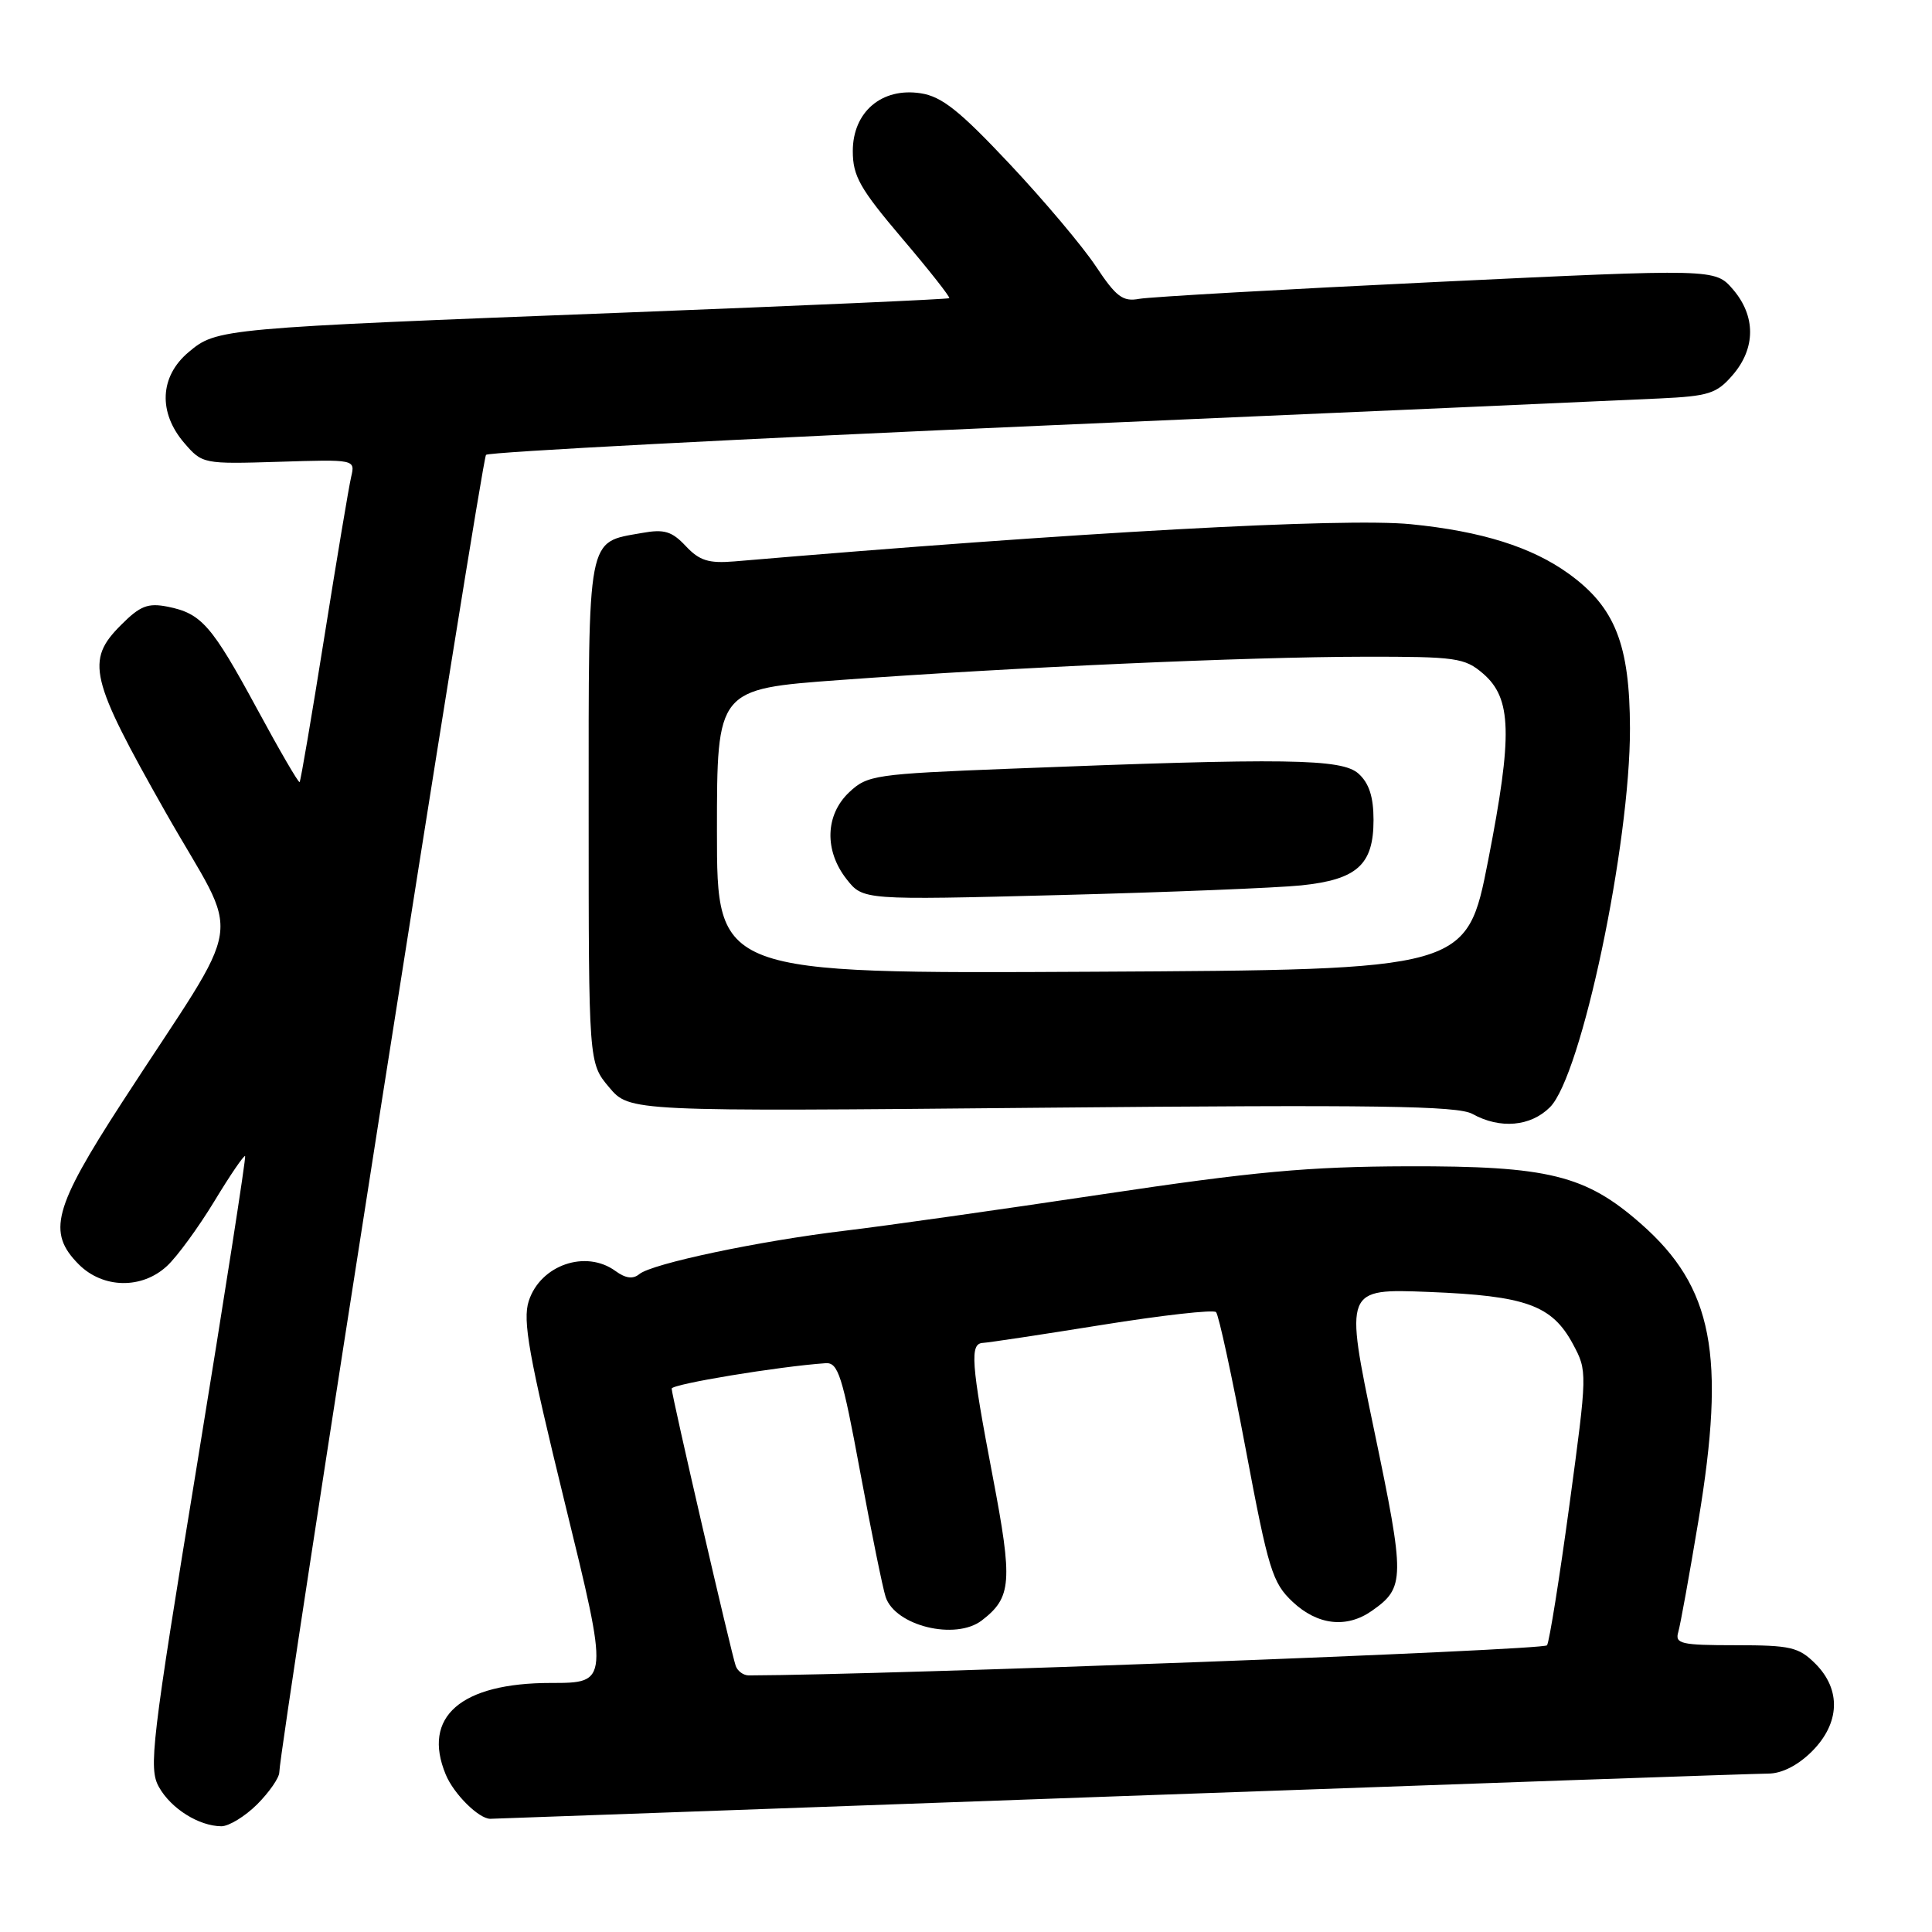 <?xml version="1.0" encoding="UTF-8" standalone="no"?>
<!DOCTYPE svg PUBLIC "-//W3C//DTD SVG 1.1//EN" "http://www.w3.org/Graphics/SVG/1.1/DTD/svg11.dtd" >
<svg xmlns="http://www.w3.org/2000/svg" xmlns:xlink="http://www.w3.org/1999/xlink" version="1.1" viewBox="0 0 256 256">
 <g >
 <path fill="currentColor"
d=" M 34.08 239.08 C 35.68 237.47 37.01 235.56 37.01 234.83 C 37.05 231.40 63.81 60.86 64.40 60.27 C 64.77 59.89 98.25 58.14 138.79 56.37 C 179.33 54.61 215.81 53.00 219.86 52.80 C 226.45 52.49 227.47 52.16 229.61 49.67 C 232.65 46.13 232.66 41.88 229.63 38.35 C 227.26 35.60 227.26 35.60 190.38 37.36 C 170.10 38.33 152.35 39.34 150.94 39.60 C 148.78 40.00 147.90 39.34 145.21 35.29 C 143.46 32.65 138.31 26.54 133.76 21.70 C 127.16 14.68 124.80 12.79 122.00 12.36 C 116.84 11.56 113.00 14.83 113.00 20.02 C 113.00 23.33 113.94 24.99 119.53 31.58 C 123.13 35.81 125.94 39.38 125.78 39.51 C 125.63 39.65 106.38 40.50 83.00 41.41 C 29.07 43.49 28.72 43.52 24.98 46.67 C 21.16 49.88 20.94 54.65 24.41 58.69 C 26.80 61.47 26.93 61.50 36.95 61.19 C 47.07 60.87 47.07 60.87 46.53 63.19 C 46.23 64.46 44.63 74.02 42.97 84.44 C 41.31 94.86 39.84 103.50 39.70 103.63 C 39.56 103.77 37.03 99.42 34.08 93.96 C 28.04 82.82 26.70 81.29 22.22 80.39 C 19.60 79.87 18.57 80.27 16.04 82.81 C 11.32 87.52 11.88 89.86 21.92 107.59 C 32.09 125.53 32.88 120.30 16.16 146.09 C 7.07 160.12 6.22 163.31 10.45 167.55 C 13.66 170.75 18.81 170.84 22.13 167.75 C 23.47 166.51 26.28 162.66 28.39 159.19 C 30.49 155.72 32.33 153.02 32.48 153.19 C 32.62 153.36 29.77 171.64 26.15 193.81 C 20.05 231.05 19.67 234.32 21.06 236.79 C 22.66 239.65 26.34 241.96 29.33 241.99 C 30.33 241.99 32.47 240.68 34.08 239.08 Z  M 148.50 238.00 C 194.15 236.36 232.77 235.01 234.33 235.01 C 236.11 235.00 238.23 233.92 240.08 232.08 C 243.81 228.35 243.99 223.90 240.55 220.45 C 238.34 218.25 237.26 218.00 229.98 218.00 C 222.72 218.00 221.92 217.81 222.38 216.25 C 222.66 215.29 223.86 208.65 225.05 201.50 C 228.71 179.51 226.98 170.56 217.46 162.18 C 210.10 155.70 205.21 154.49 186.50 154.54 C 173.34 154.58 166.16 155.24 146.00 158.26 C 132.53 160.28 117.22 162.45 112.00 163.07 C 100.62 164.43 86.39 167.43 84.71 168.83 C 83.87 169.52 82.89 169.39 81.56 168.42 C 77.62 165.54 71.60 167.62 70.06 172.40 C 69.23 174.97 70.06 179.59 74.87 199.25 C 80.69 223.00 80.69 223.00 72.99 223.00 C 61.05 223.00 55.89 227.49 59.06 235.13 C 60.12 237.71 63.45 241.01 64.97 241.00 C 65.26 240.99 102.85 239.65 148.50 238.00 Z  M 205.38 146.71 C 209.55 142.54 216.01 111.91 215.98 96.50 C 215.95 85.39 214.01 80.47 207.89 76.04 C 202.99 72.49 196.32 70.39 186.94 69.46 C 178.09 68.58 142.63 70.53 97.30 74.39 C 93.90 74.67 92.68 74.29 90.87 72.36 C 89.02 70.39 88.01 70.09 85.07 70.62 C 77.72 71.93 78.00 70.45 78.00 107.58 C 78.00 140.85 78.00 140.85 80.71 144.07 C 83.42 147.29 83.42 147.29 138.06 146.78 C 182.37 146.37 193.16 146.52 195.10 147.60 C 198.76 149.63 202.81 149.28 205.38 146.71 Z  M 97.49 220.75 C 96.90 219.09 89.00 184.90 89.00 184.00 C 89.00 183.40 103.19 181.06 109.40 180.63 C 111.06 180.52 111.61 182.24 113.97 195.00 C 115.45 202.97 116.97 210.44 117.35 211.60 C 118.61 215.44 126.60 217.39 130.09 214.72 C 134.06 211.67 134.21 209.63 131.54 195.64 C 128.66 180.55 128.48 178.02 130.25 177.94 C 130.94 177.91 138.03 176.84 146.00 175.56 C 153.97 174.28 160.78 173.51 161.13 173.86 C 161.48 174.21 163.25 182.38 165.06 192.00 C 168.07 208.02 168.60 209.73 171.28 212.25 C 174.58 215.35 178.43 215.79 181.77 213.45 C 186.19 210.35 186.20 209.25 182.07 189.46 C 178.17 170.75 178.17 170.75 189.33 171.19 C 202.21 171.70 205.65 172.94 208.43 178.11 C 210.34 181.68 210.34 181.81 207.96 199.40 C 206.64 209.13 205.30 217.51 204.99 218.01 C 204.59 218.67 117.78 221.94 99.22 222.00 C 98.51 222.00 97.74 221.44 97.49 220.75 Z  M 95.00 110.16 C 95.00 91.30 95.00 91.30 111.25 90.11 C 134.36 88.42 165.29 87.04 180.69 87.02 C 192.95 87.00 194.07 87.16 196.51 89.25 C 200.32 92.53 200.45 97.32 197.19 114.00 C 194.35 128.50 194.35 128.50 144.68 128.76 C 95.00 129.02 95.00 129.02 95.00 110.16 Z  M 172.40 117.32 C 179.83 116.55 182.00 114.59 182.00 108.65 C 182.00 105.59 181.41 103.78 180.02 102.52 C 177.81 100.52 170.56 100.41 133.78 101.86 C 115.95 102.56 114.93 102.71 112.53 104.97 C 109.34 107.97 109.20 112.71 112.18 116.50 C 114.36 119.27 114.36 119.27 140.43 118.60 C 154.77 118.23 169.15 117.65 172.40 117.32 Z "/>
</g>
</svg>